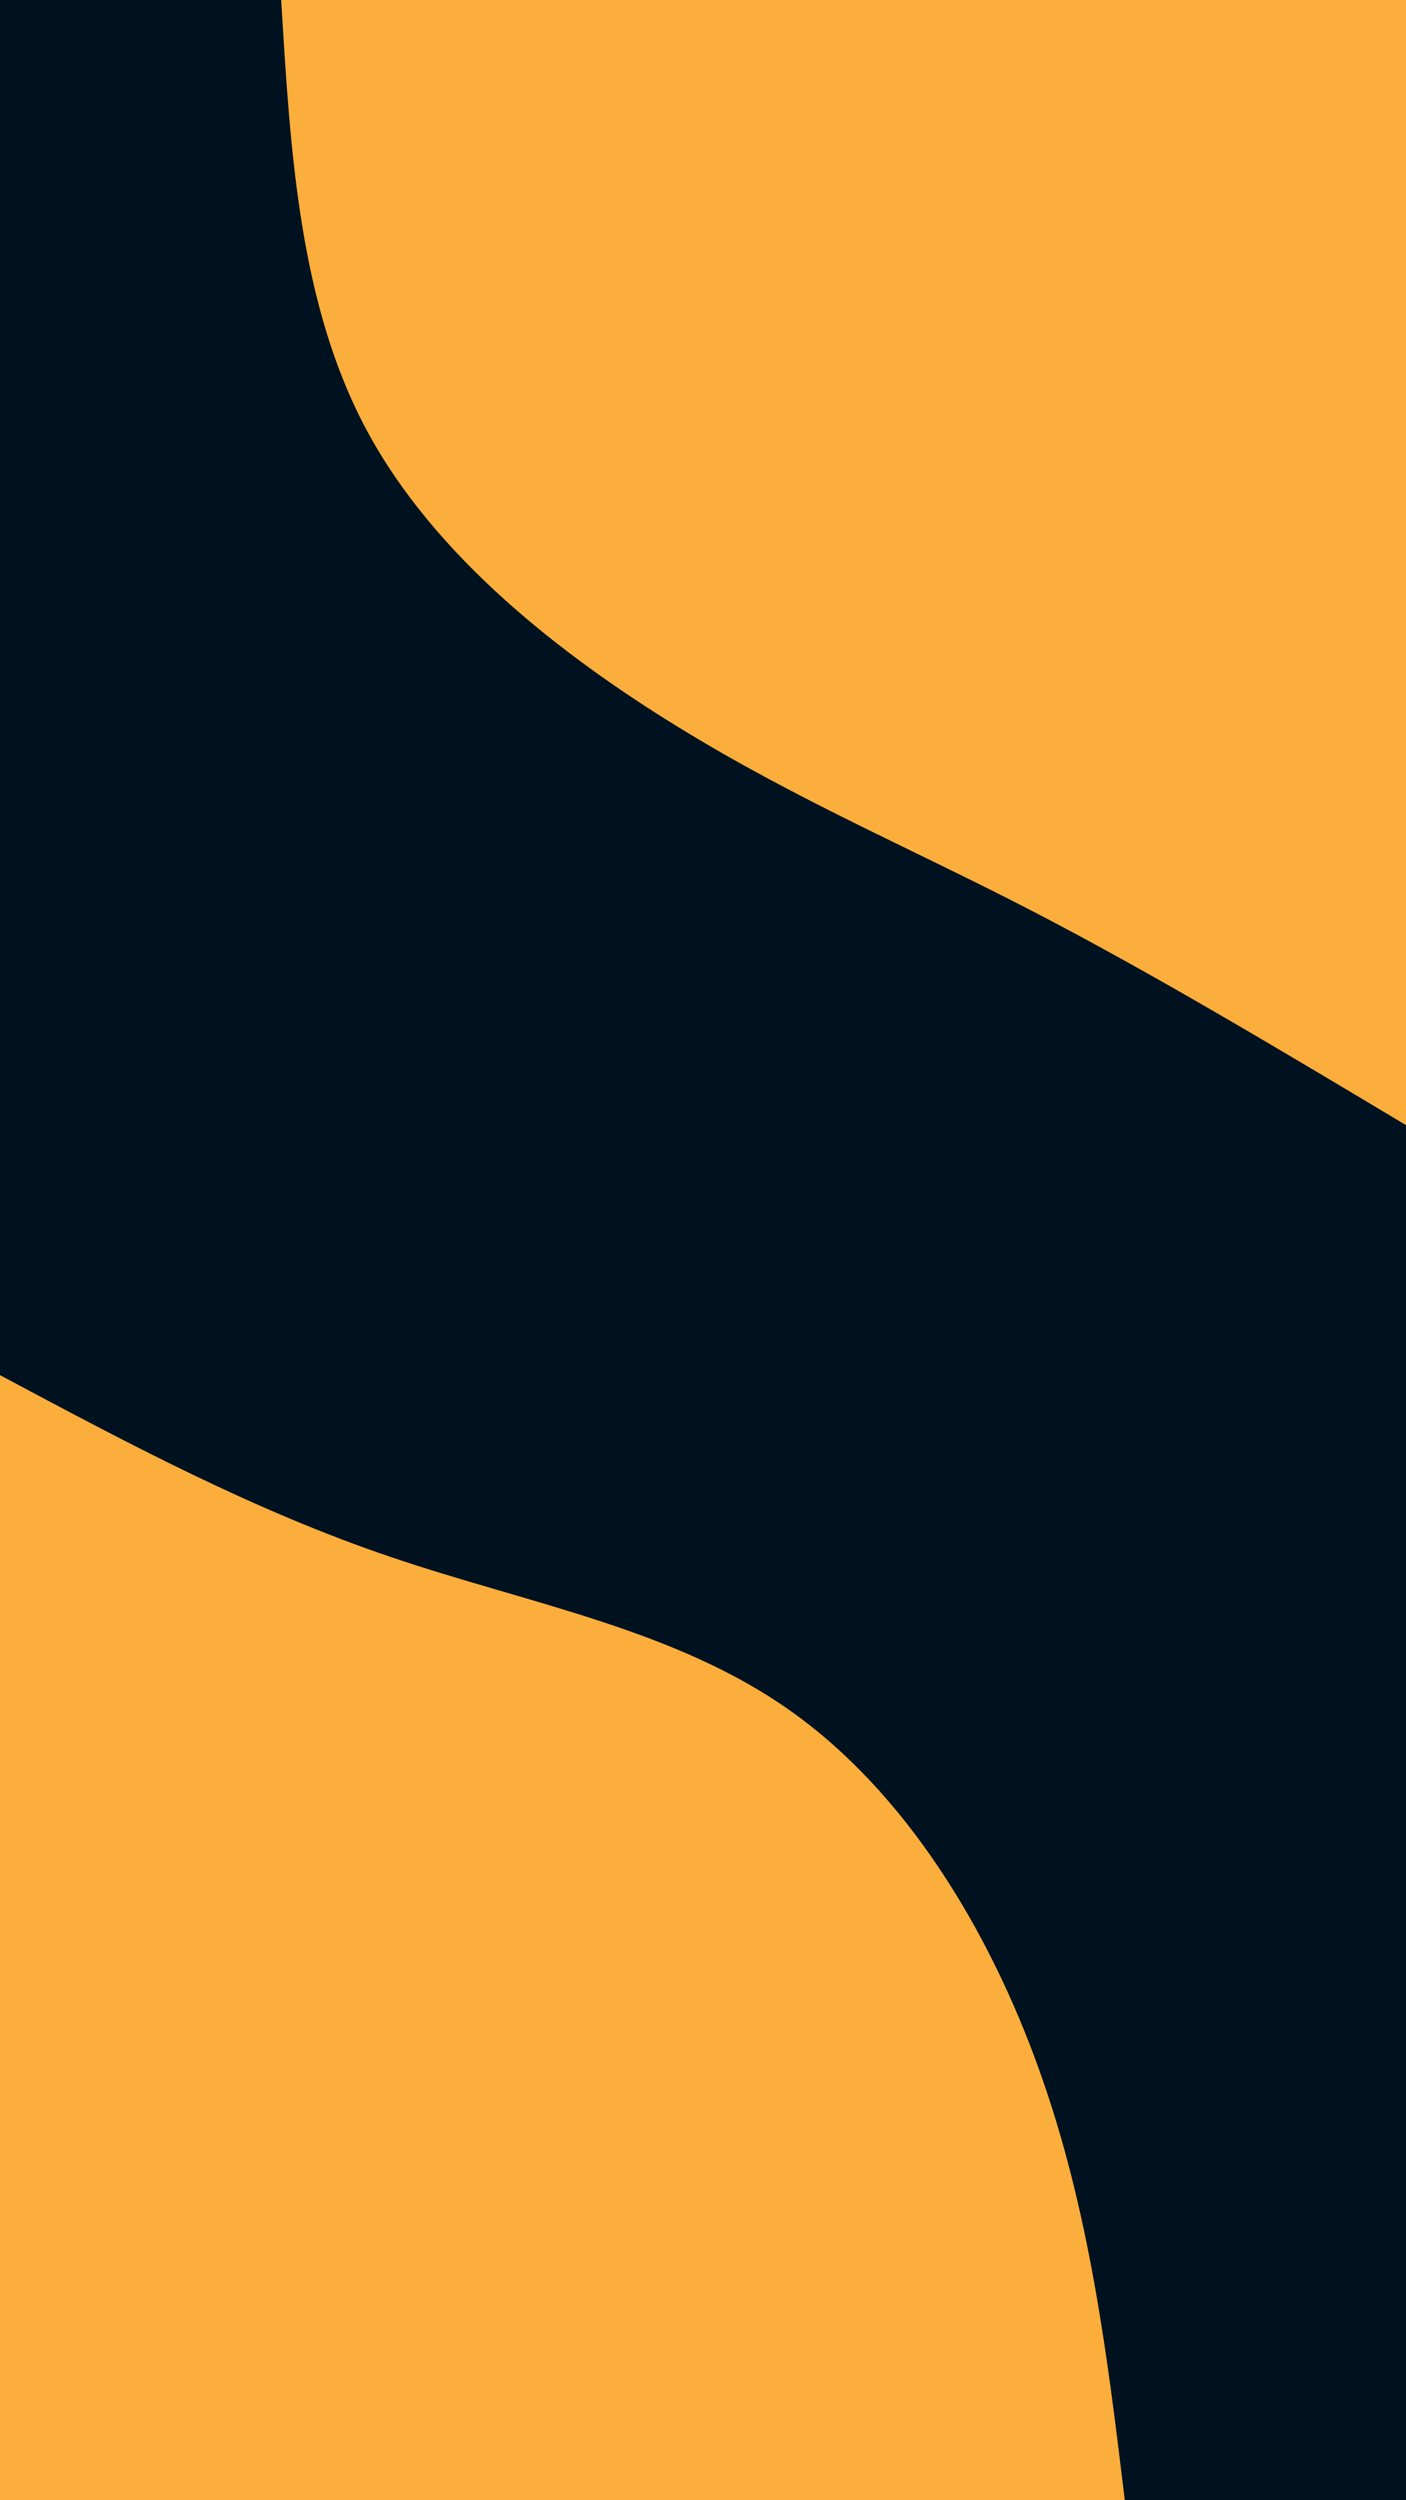 <svg id="visual" viewBox="0 0 540 960" width="540" height="960" xmlns="http://www.w3.org/2000/svg" xmlns:xlink="http://www.w3.org/1999/xlink" version="1.1"><rect x="0" y="0" width="540" height="960" fill="#001220"></rect><defs><linearGradient id="grad1_0" x1="0%" y1="0%" x2="100%" y2="100%"><stop offset="30%" stop-color="#001220" stop-opacity="1"></stop><stop offset="70%" stop-color="#001220" stop-opacity="1"></stop></linearGradient></defs><defs><linearGradient id="grad2_0" x1="0%" y1="0%" x2="100%" y2="100%"><stop offset="30%" stop-color="#001220" stop-opacity="1"></stop><stop offset="70%" stop-color="#001220" stop-opacity="1"></stop></linearGradient></defs><g transform="translate(540, 0)"><path d="M0 432C-49.3 402.5 -98.6 373 -144.7 349.2C-190.8 325.4 -233.7 307.3 -279.3 279.3C-324.9 251.3 -373.2 213.5 -399.1 165.3C-425 117.1 -428.5 58.6 -432 0L0 0Z" fill="#FBAE3C"></path></g><g transform="translate(0, 960)"><path d="M0 -432C48.7 -406 97.4 -380 150 -362.2C202.6 -344.3 259.1 -334.6 303.3 -303.3C347.6 -272.1 379.7 -219.5 399.1 -165.3C418.5 -111.2 425.3 -55.6 432 0L0 0Z" fill="#FBAE3C"></path></g></svg>